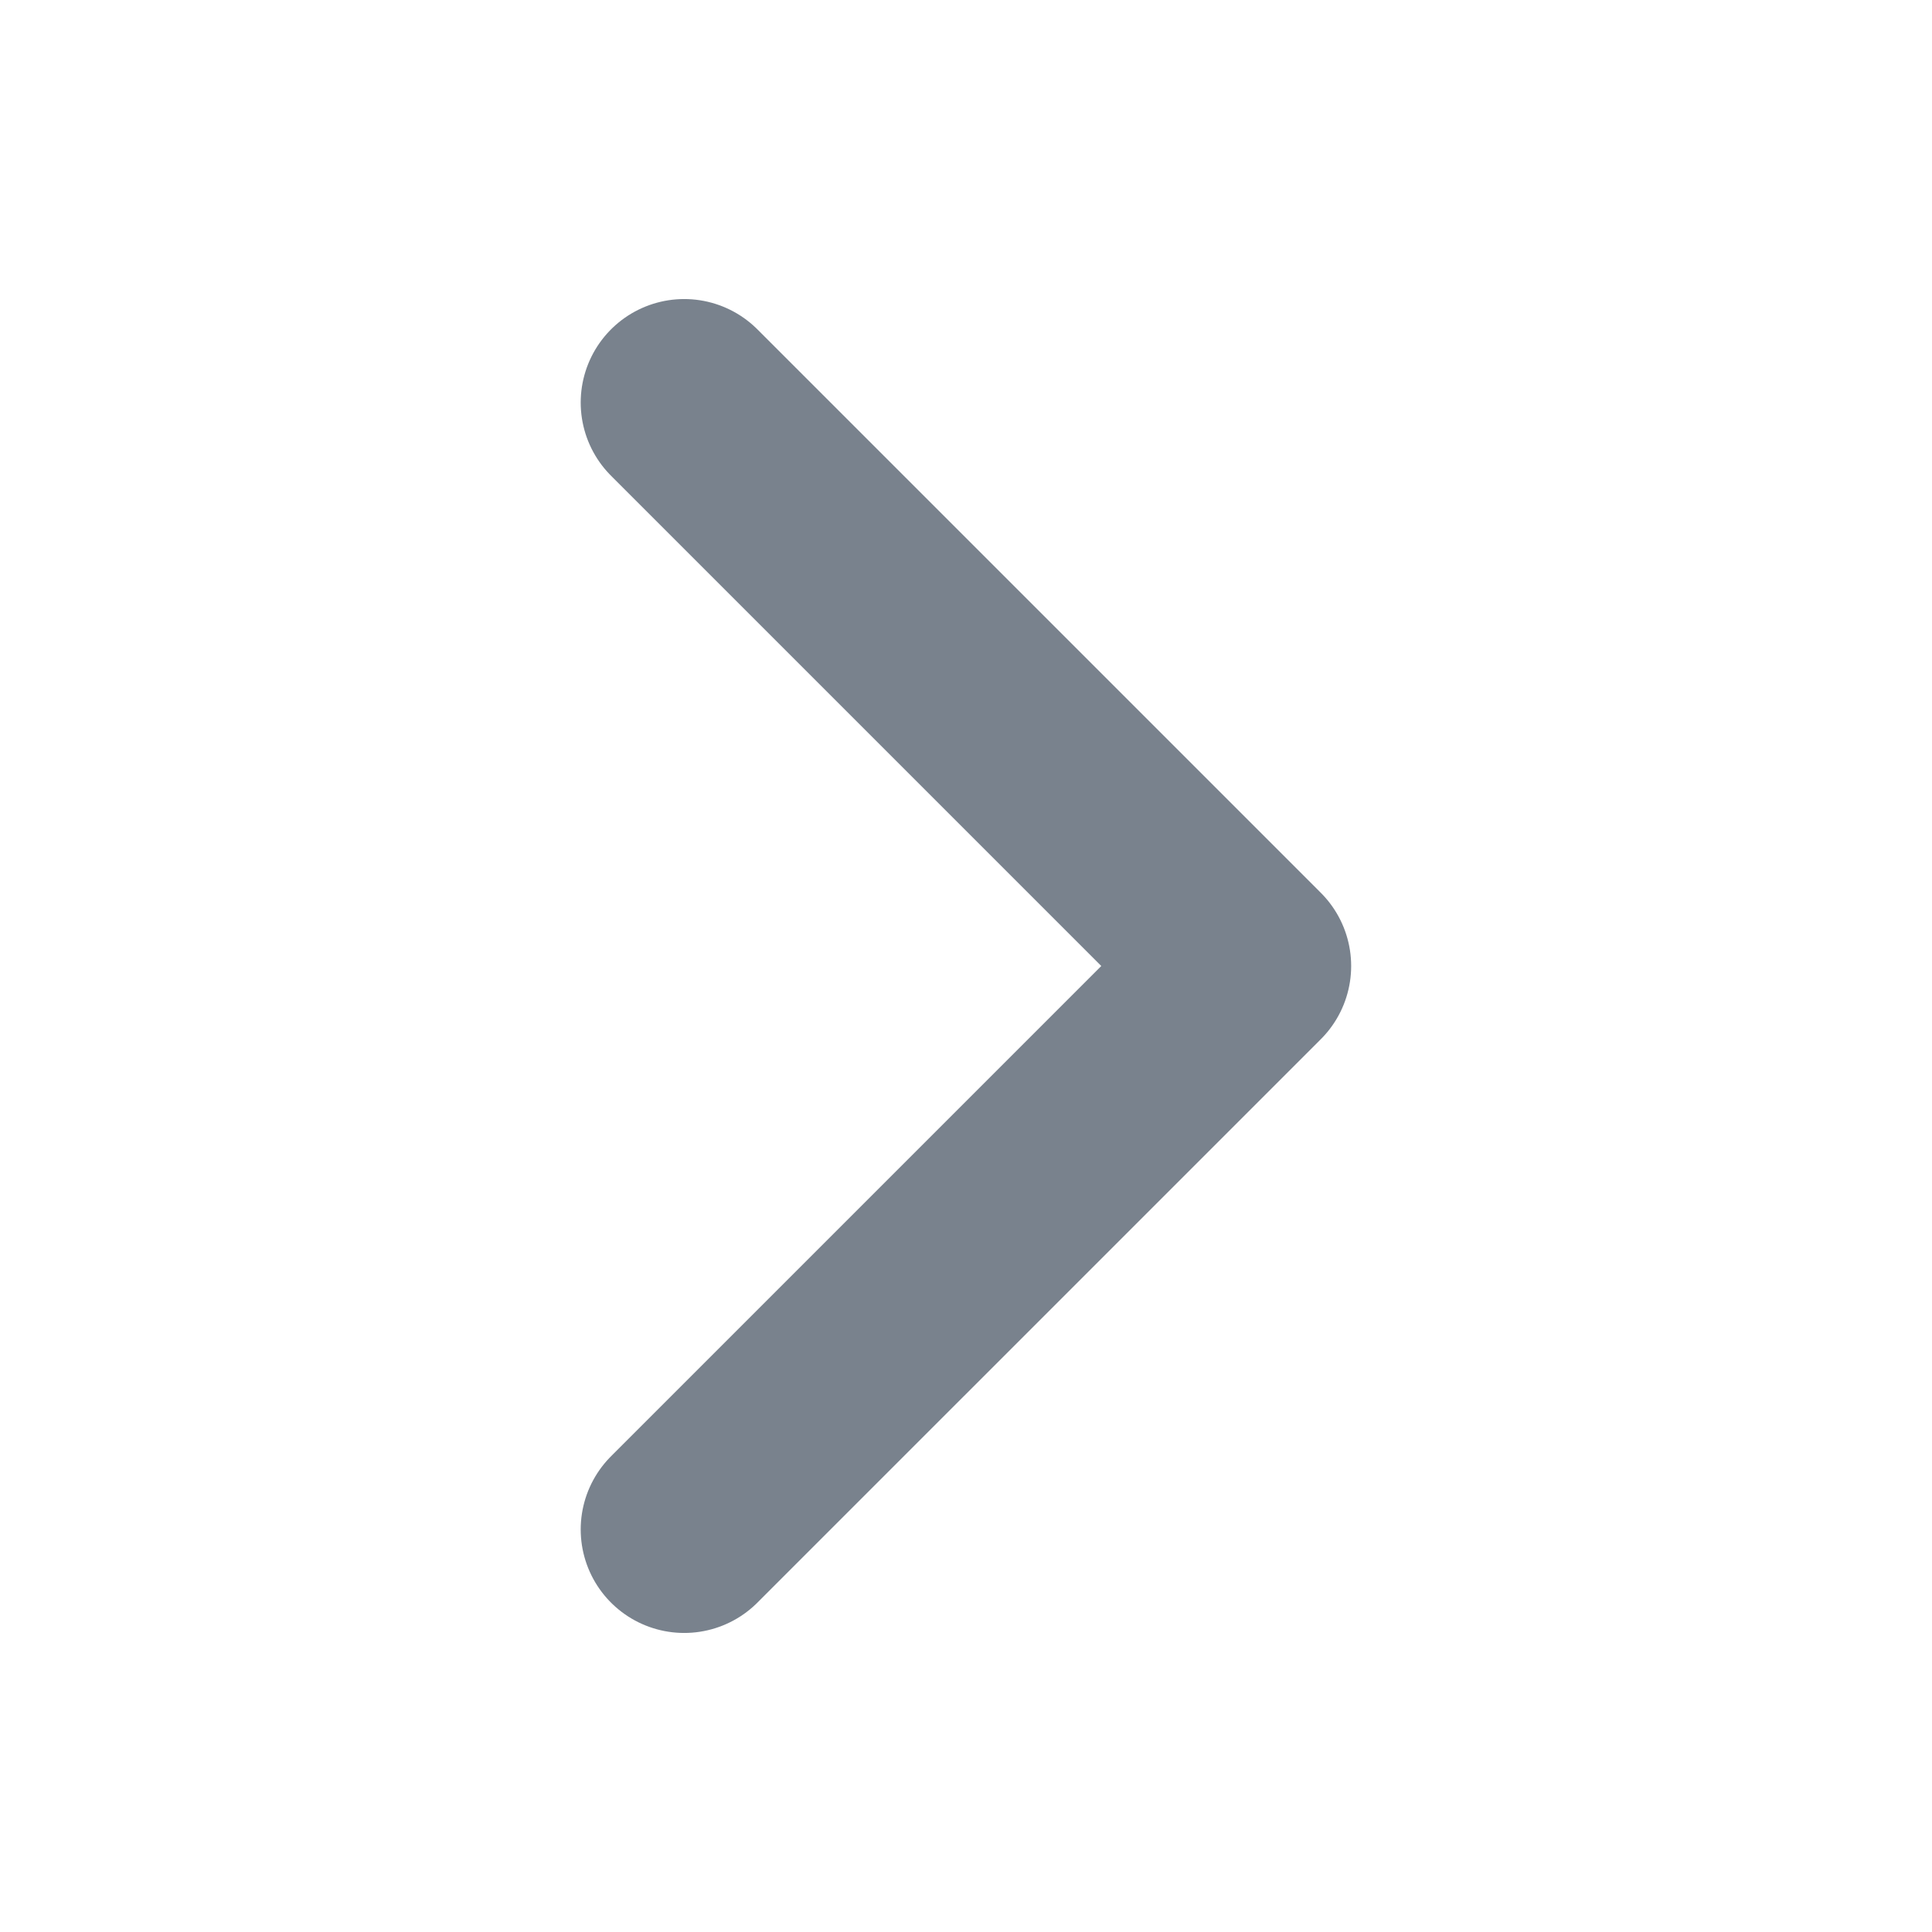 <svg width="14" height="14" viewBox="0 0 14 14" fill="none" xmlns="http://www.w3.org/2000/svg">
<path d="M4.958 11.083L9.041 7L4.958 2.917" stroke="#79828D" stroke-width="1.5" stroke-linecap="round" stroke-linejoin="round"/>
</svg>
